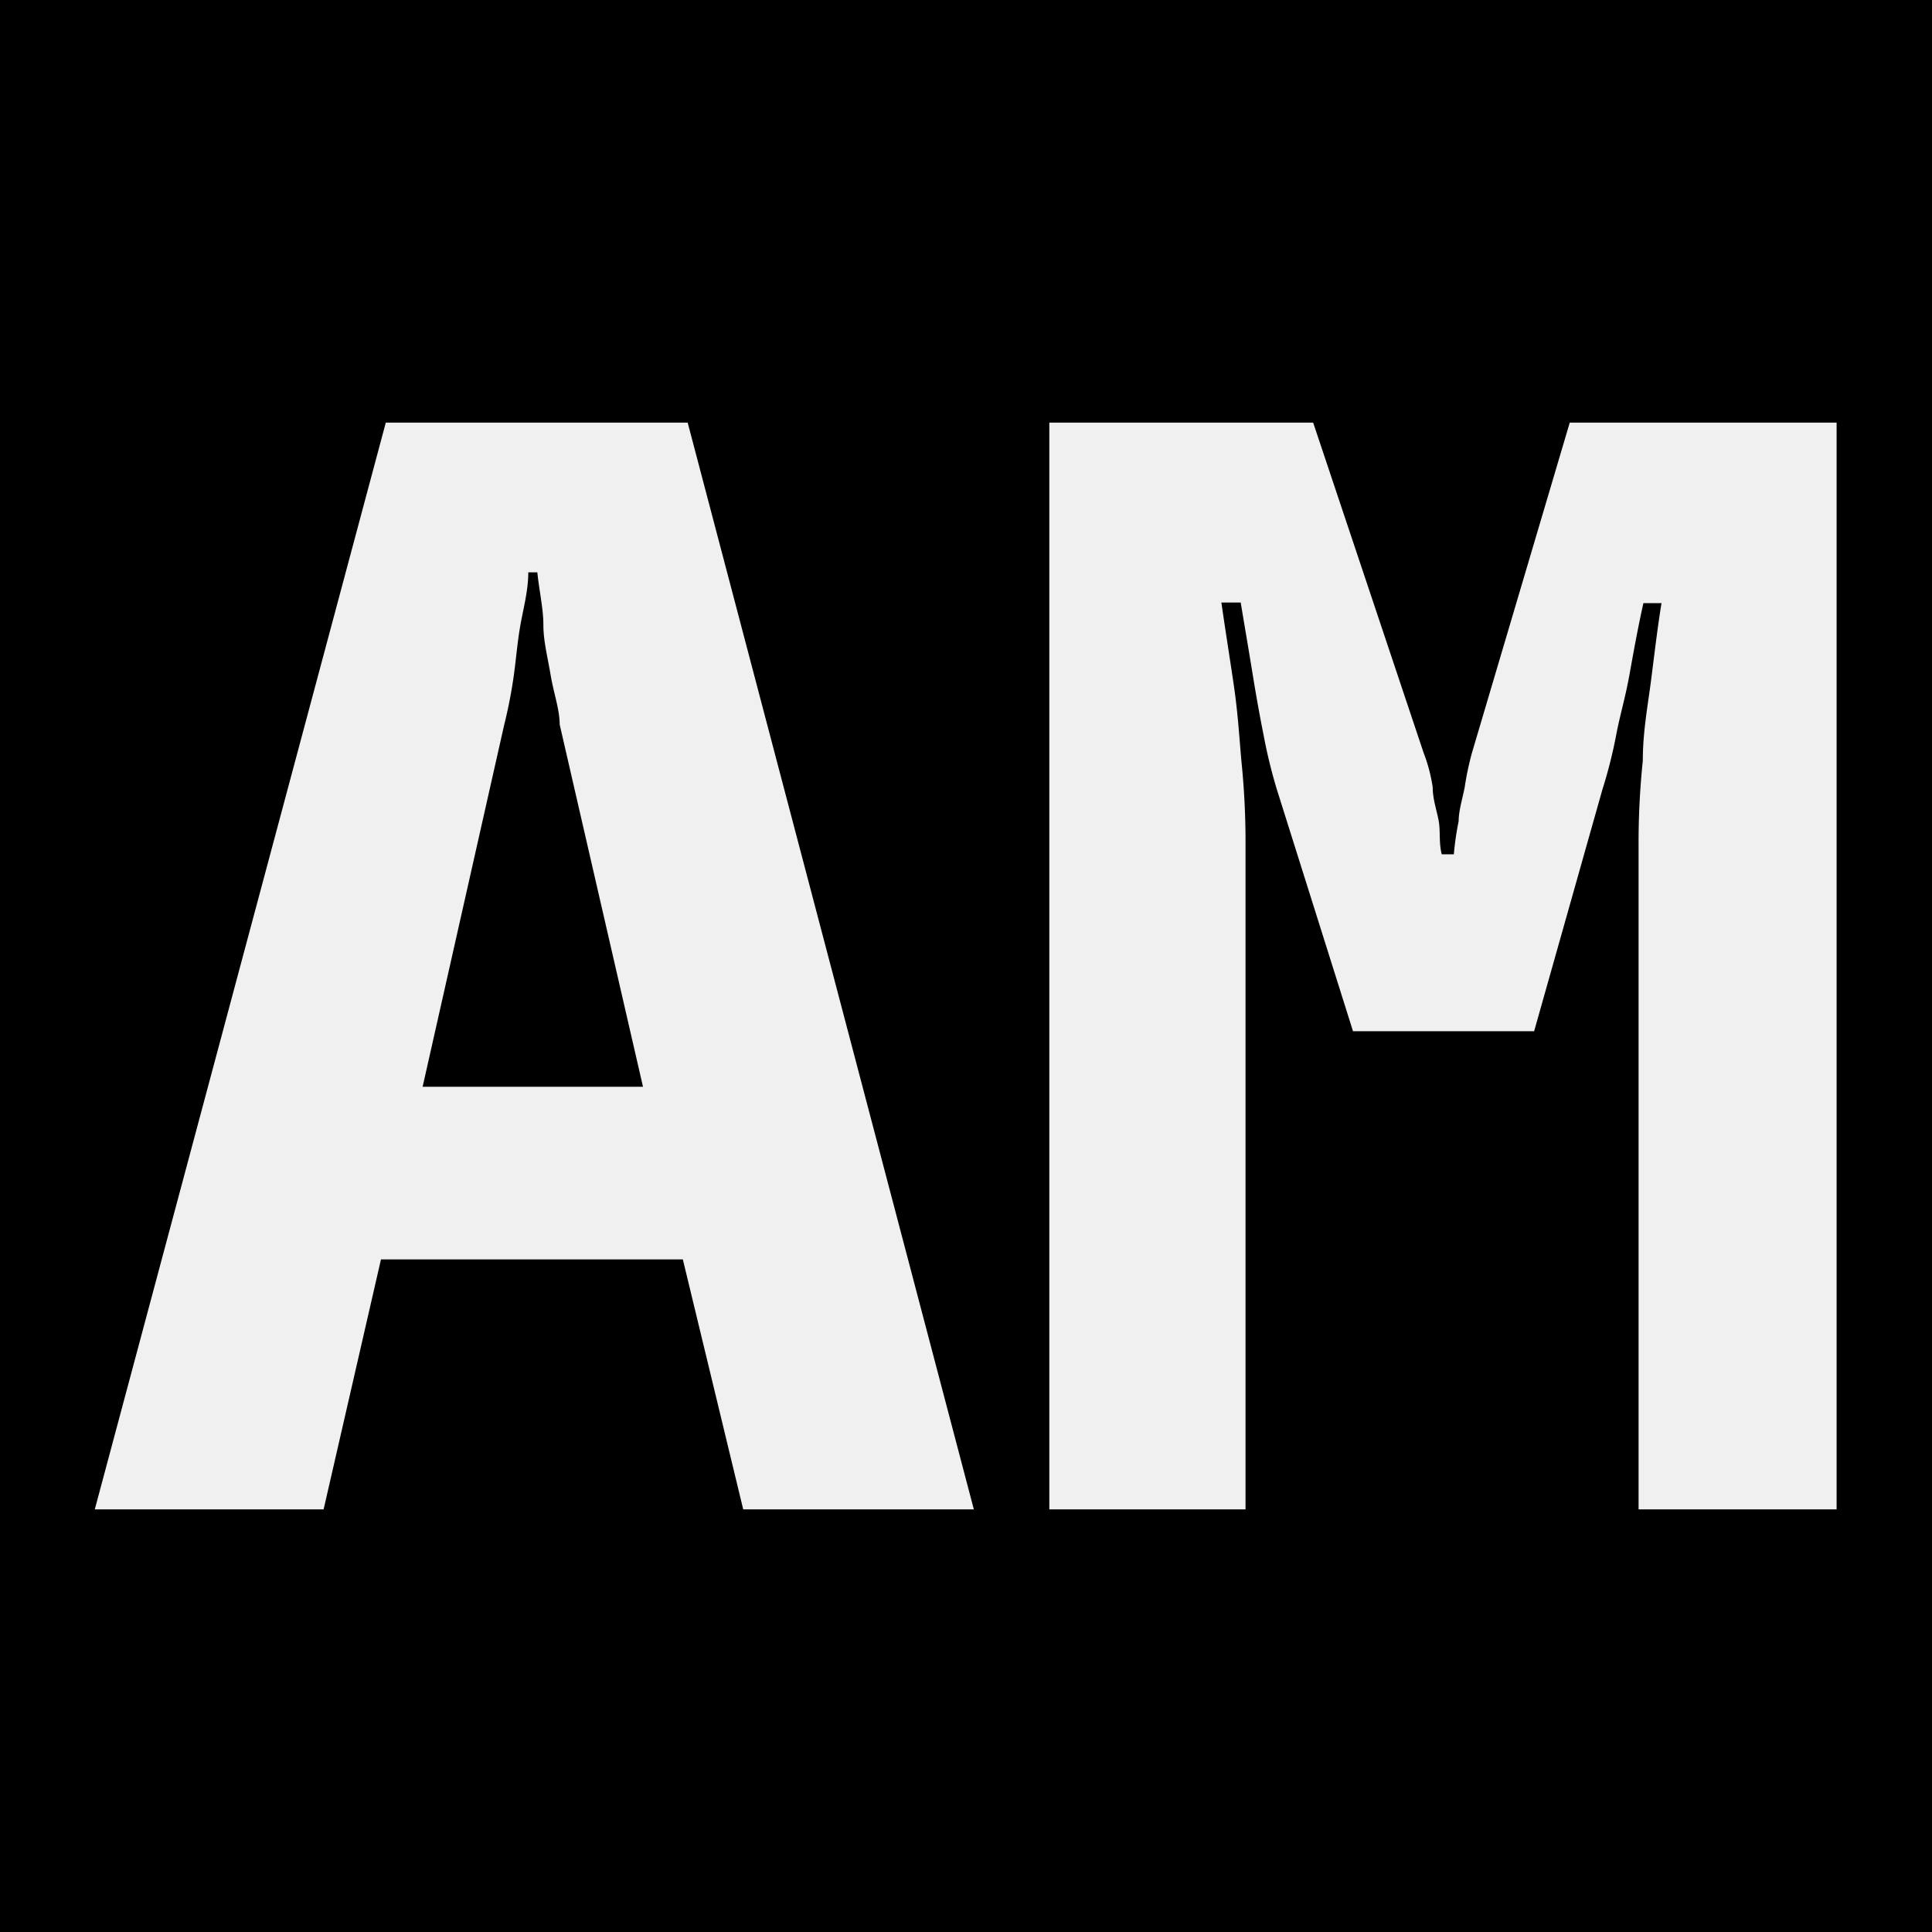 <svg xmlns="http://www.w3.org/2000/svg" viewBox="0 0 32 32"><style>@media (prefers-color-scheme:dark){.a{fill:#f0f0f0}}</style><path d="M0 0h32v32H0z"/><path d="M1.57 25L6.39 7h5l4.74 18h-3.82l-1-4.14h-5L5.36 25zm9.08-7l-1.38-6c0-.25-.1-.52-.15-.82S9 10.62 9 10.35s-.07-.57-.1-.87h-.15c0 .3-.08.59-.13.87s-.07.55-.11.84a8 8 0 01-.16.82L7 18zm6.73 7V7h4.37l1.83 5.47a2.65 2.65 0 01.15.57c0 .2.07.39.1.56s0 .36.05.55h.2a4.85 4.85 0 01.08-.55c0-.17.06-.36.1-.56a4.78 4.78 0 01.12-.57L26 7h4.42v18h-3.28V14a13.13 13.13 0 01.07-1.4c0-.47.08-.9.13-1.28s.11-.91.18-1.33h-.3c-.09.4-.16.79-.23 1.18s-.16.68-.22 1a8 8 0 01-.23.91l-1.13 4h-3l-1.26-4a8.51 8.51 0 01-.22-.9c-.07-.35-.13-.69-.18-1s-.13-.78-.2-1.2h-.32c.06.42.13.86.2 1.33s.09.81.13 1.28a13.13 13.13 0 01.07 1.4V25z" fill="#f0f0f0" class="a"/></svg>
